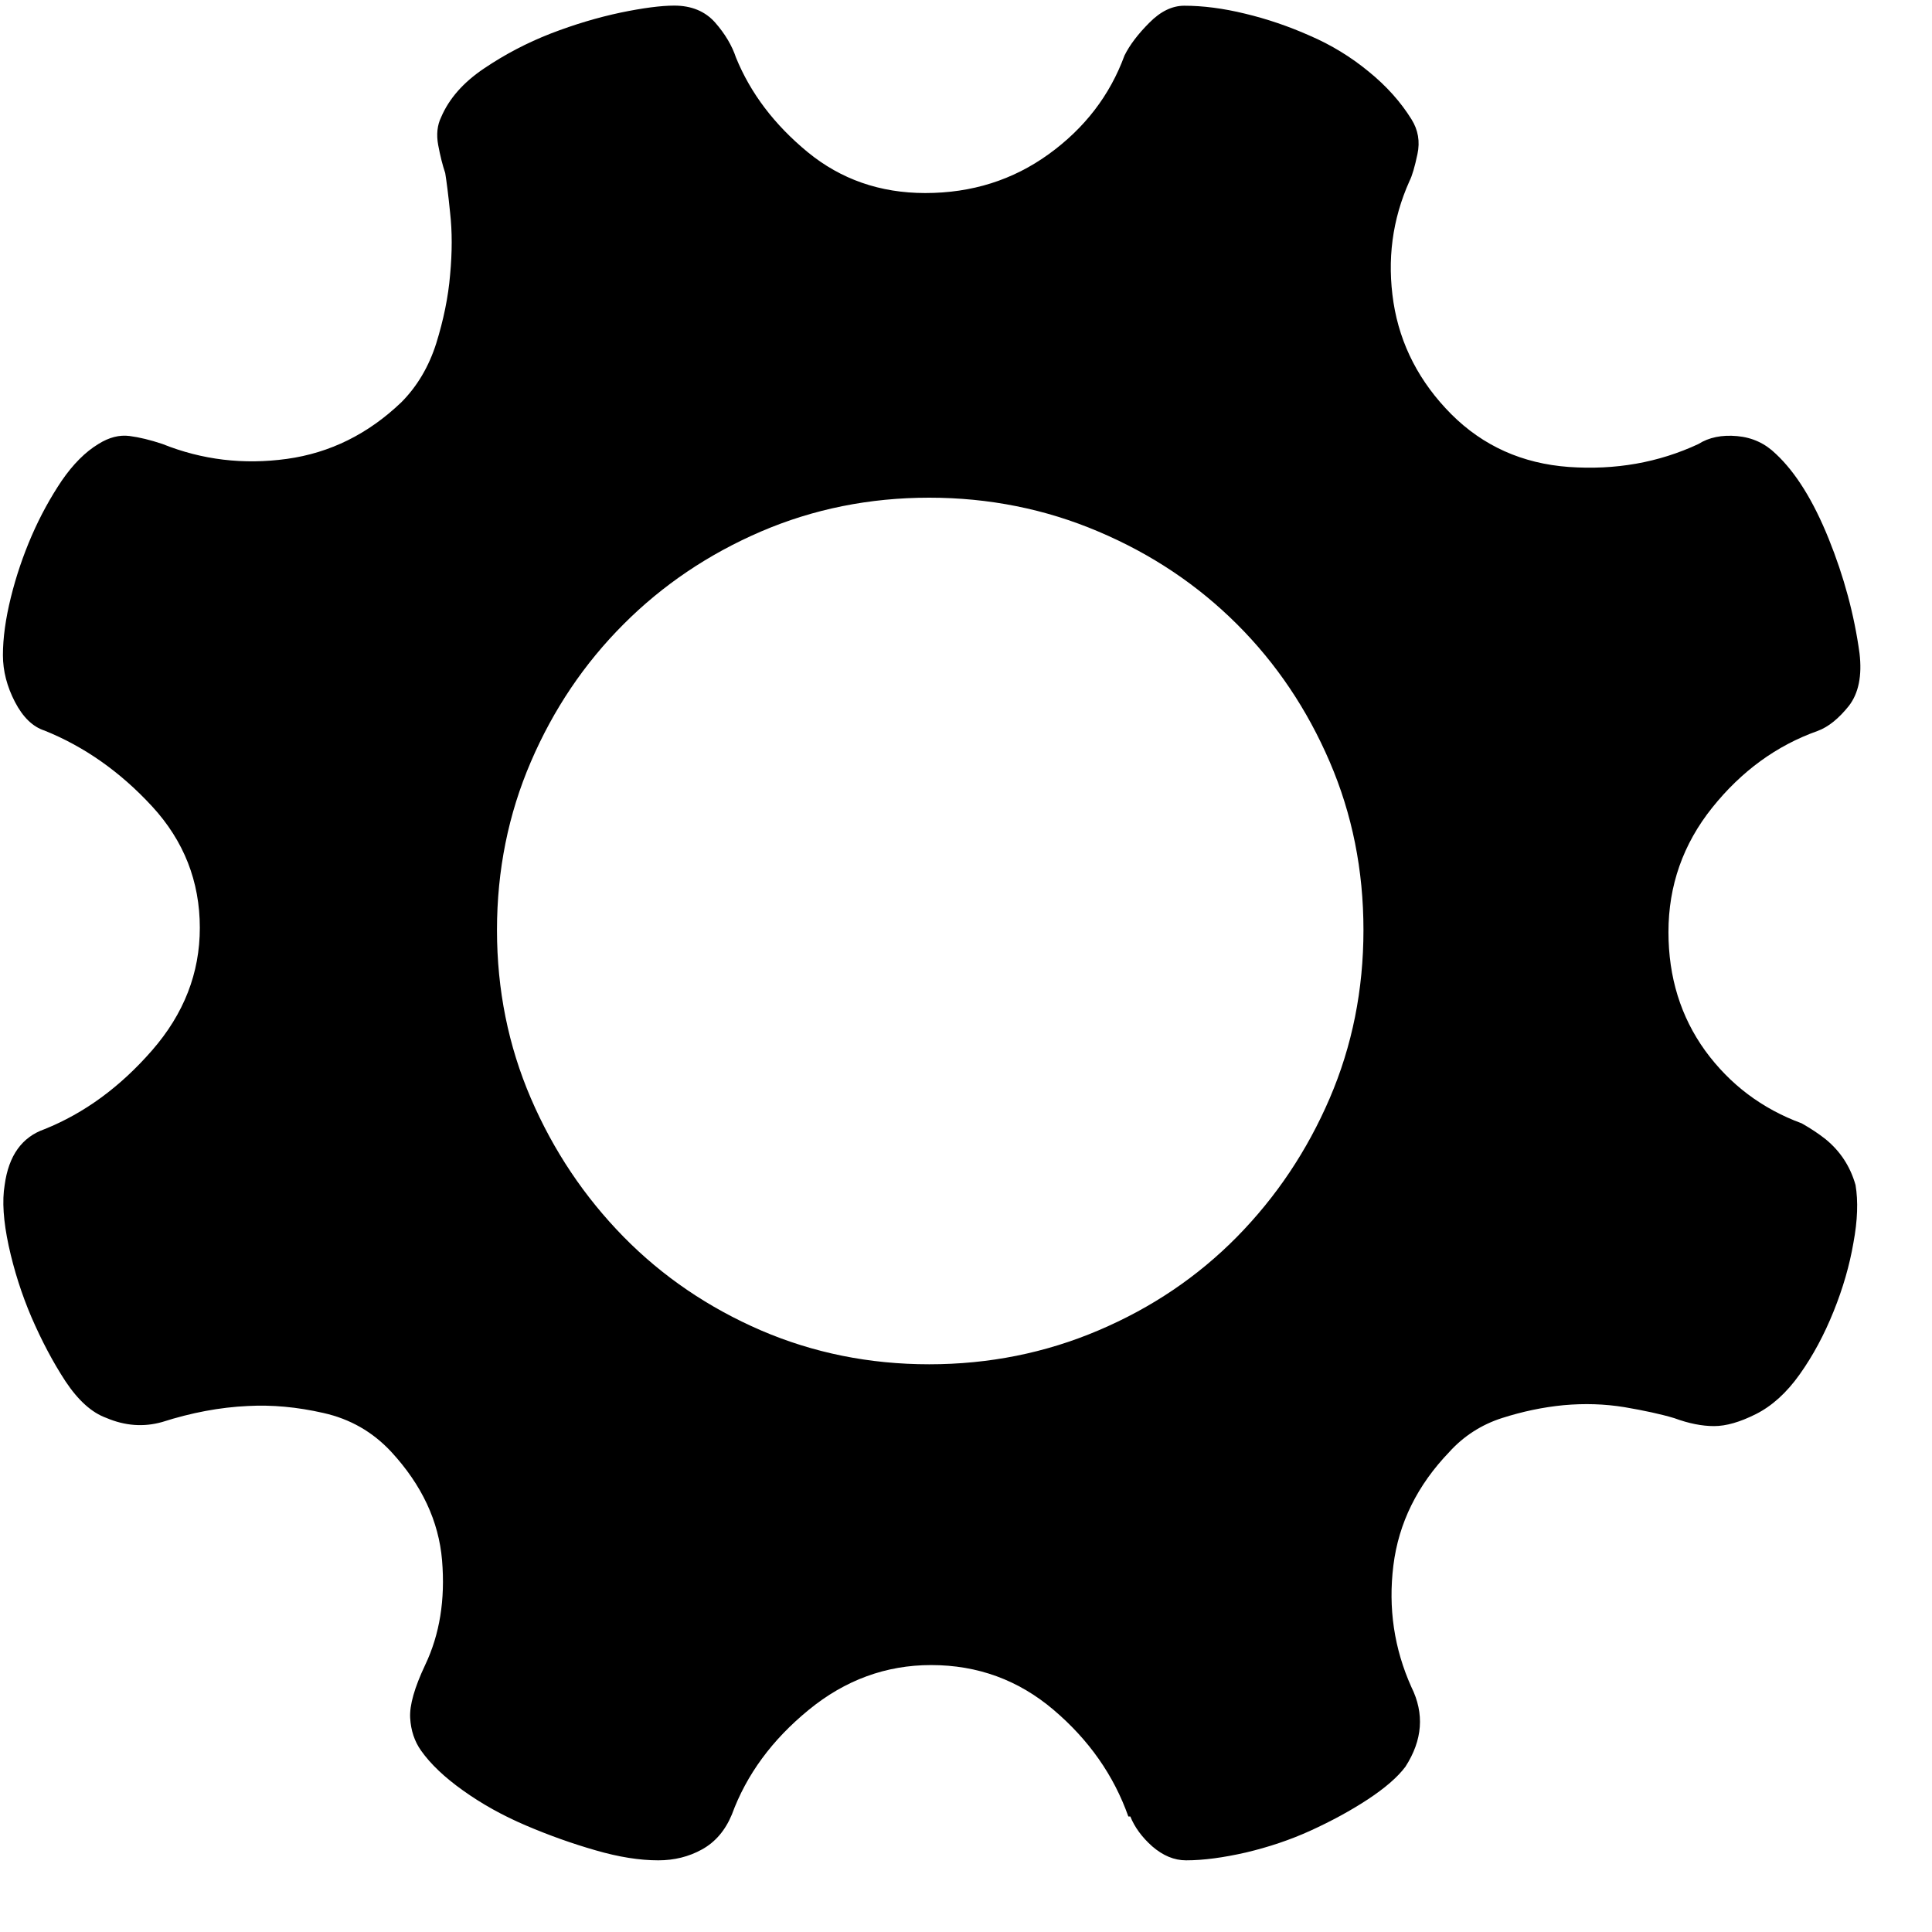 <?xml version="1.0" standalone="no"?><!DOCTYPE svg PUBLIC "-//W3C//DTD SVG 1.1//EN" "http://www.w3.org/Graphics/SVG/1.1/DTD/svg11.dtd"><svg t="1663557755810" class="icon" viewBox="0 0 1024 1024" version="1.1" xmlns="http://www.w3.org/2000/svg" p-id="13278" xmlns:xlink="http://www.w3.org/1999/xlink" width="200" height="200"><path d="M983.474 628.088C984.898 636.573 984.588 646.73 982.359 658.684 980.315 670.637 976.785 682.839 971.83 695.102 966.875 707.427 960.929 718.514 953.93 728.361 946.932 738.271 939.066 745.27 930.705 749.481 922.219 753.755 914.849 755.861 908.47 755.861 902.152 755.861 895.154 754.498 887.412 751.649 880.413 749.543 871.556 747.623 861.027 745.827 850.374 744.093 839.721 743.783 828.759 744.774 817.858 745.827 806.957 748.119 796.119 751.587 785.28 755.055 775.804 761.125 768.186 769.548 751.277 787.138 741.306 807.205 738.519 829.75 735.732 852.294 738.89 873.724 748.057 894.163 755.055 908.284 754.003 922.281 744.898 936.403 740.686 942.039 733.874 947.861 724.831 953.806 715.665 959.814 705.569 965.264 694.73 970.219 683.892 975.174 672.372 979.014 660.356 981.863 648.403 984.588 637.874 986.013 628.645 986.013 622.328 986.013 616.444 983.535 610.746 978.643 605.172 973.688 601.332 968.361 599.102 962.787L598.049 962.787C590.307 940.924 577.115 922.157 558.472 906.302 539.83 890.446 518.214 882.519 493.502 882.519 469.595 882.519 447.917 890.446 428.594 906.302 409.208 922.157 395.644 940.614 387.902 961.734 384.372 970.219 379.107 976.351 372.046 980.253 365.11 984.093 357.368 986.013 348.883 986.013 339.035 986.013 327.948 984.279 315.623 980.686 303.298 977.156 290.973 972.759 278.648 967.494 266.323 962.23 255.236 956.036 245.388 948.975 235.541 941.977 228.17 934.916 223.215 927.917 219.685 922.963 217.765 917.141 217.394 910.514 217.022 903.824 219.685 894.472 225.321 882.519 233.063 866.292 236.036 847.835 234.302 827.024 232.568 806.276 223.587 787.076 207.36 769.486 197.512 758.895 185.559 752.083 171.499 748.924 157.378 745.703 144.062 744.526 131.365 745.208 116.563 745.889 101.45 748.738 85.966 753.693 76.119 756.48 66.271 755.737 56.361 751.525 48.619 748.738 41.435 742.235 34.684 732.077 27.995 721.858 22.049 710.524 16.723 698.261 11.458 685.935 7.432 673.301 4.583 660.232 1.796 647.226 1.053 636.511 2.477 628.026 4.583 612.542 11.582 602.694 23.597 598.483 44.717 589.997 63.67 576.124 80.578 556.738 97.486 537.352 105.91 515.737 105.91 491.768 105.91 467.179 97.486 445.688 80.578 427.355 63.67 409.022 44.655 395.706 23.597 387.221 17.404 385.239 12.139 380.16 7.928 372.046 3.716 363.933 1.548 355.634 1.548 347.272 1.548 338.106 2.973 327.886 5.76 316.614 8.547 305.342 12.263 294.441 16.846 283.85 21.43 273.321 26.756 263.659 32.702 254.803 38.71 246.07 45.213 239.504 52.212 235.293 57.848 231.763 63.36 230.4 68.625 231.081 73.889 231.763 79.711 233.187 86.028 235.293 107.148 243.778 129.135 246.379 152.052 243.221 174.906 240.062 195.159 230.028 212.748 213.182 221.172 204.697 227.303 194.292 231.205 182.028 235.045 169.641 237.585 157.502 238.575 145.548 239.69 133.595 239.69 122.694 238.575 112.846 237.585 102.937 236.655 95.938 235.974 91.726 234.55 87.515 233.311 82.56 232.258 76.924 231.205 71.288 231.763 66.333 233.806 62.121 238.018 52.274 245.574 43.664 256.537 36.294 267.437 28.924 279.205 22.73 291.902 17.775 304.599 12.883 316.924 9.228 328.877 6.689 340.831 4.212 350.369 2.973 357.368 2.973 366.472 2.973 373.719 5.946 379.045 11.954 384.31 17.961 387.964 24.155 390.07 30.472 397.812 49.486 410.508 66.147 428.098 80.64 445.688 95.071 466.498 102.317 490.405 102.317 515.055 102.317 536.857 95.443 555.871 81.693 574.885 67.943 588.263 50.539 596.005 29.419 598.792 23.783 603.252 17.961 609.197 12.015 615.143 6.008 621.275 3.035 627.716 3.035 637.502 3.035 648.279 4.397 659.923 7.246 671.566 10.034 683.025 13.935 694.173 18.89 705.569 23.783 715.974 30.163 725.388 37.904 734.926 45.646 742.421 54.07 748.119 63.236 751.649 68.872 752.702 75.004 751.277 81.693 749.853 88.382 748.49 93.151 747.066 95.938 737.899 116.377 735.112 137.806 738.581 160.351 742.111 182.834 752.392 202.591 769.177 219.499 786.085 236.408 806.895 245.698 831.484 247.494 856.134 249.228 879.05 245.203 900.17 235.355 905.745 231.824 912.619 230.4 920.733 231.143 928.846 231.886 935.597 235.045 941.295 240.619 951.825 250.467 961.115 265.455 969.228 285.523 977.342 305.59 982.792 325.843 985.579 346.219 987.004 358.173 985.084 367.525 979.881 374.214 974.555 380.841 969.105 385.301 963.406 387.406 941.605 395.148 923.025 408.712 907.541 428.036 892.057 447.36 884.315 469.409 884.315 493.997 884.315 517.966 890.818 538.901 903.763 556.862 916.831 574.761 933.863 587.644 954.921 595.386 959.876 598.173 964.088 601.022 967.618 603.809 975.36 610.126 980.686 618.24 983.474 628.088L983.474 628.088 983.474 628.088ZM492.511 723.097C524.16 723.097 554.137 717.089 582.194 705.135 610.374 693.182 634.839 676.645 655.649 655.525 676.459 634.343 692.81 609.941 704.764 582.132 716.717 554.323 722.663 524.532 722.663 492.944 722.663 461.234 716.717 431.504 704.764 403.757 692.81 375.948 676.459 351.608 655.649 330.859 634.839 310.111 610.436 293.698 582.194 281.744 554.137 269.791 524.098 263.783 492.511 263.783 460.862 263.783 431.071 269.791 403.262 281.744 375.515 293.698 351.174 310.111 330.488 330.859 309.739 351.608 293.326 375.948 281.373 403.757 269.419 431.504 263.412 461.295 263.412 492.944 263.412 524.594 269.419 554.323 281.373 582.132 293.326 609.879 309.739 634.343 330.488 655.525 351.236 676.645 375.577 693.12 403.324 705.135 431.133 717.089 460.862 723.097 492.511 723.097L492.511 723.097 492.511 723.097Z" p-id="13279"></path></svg>